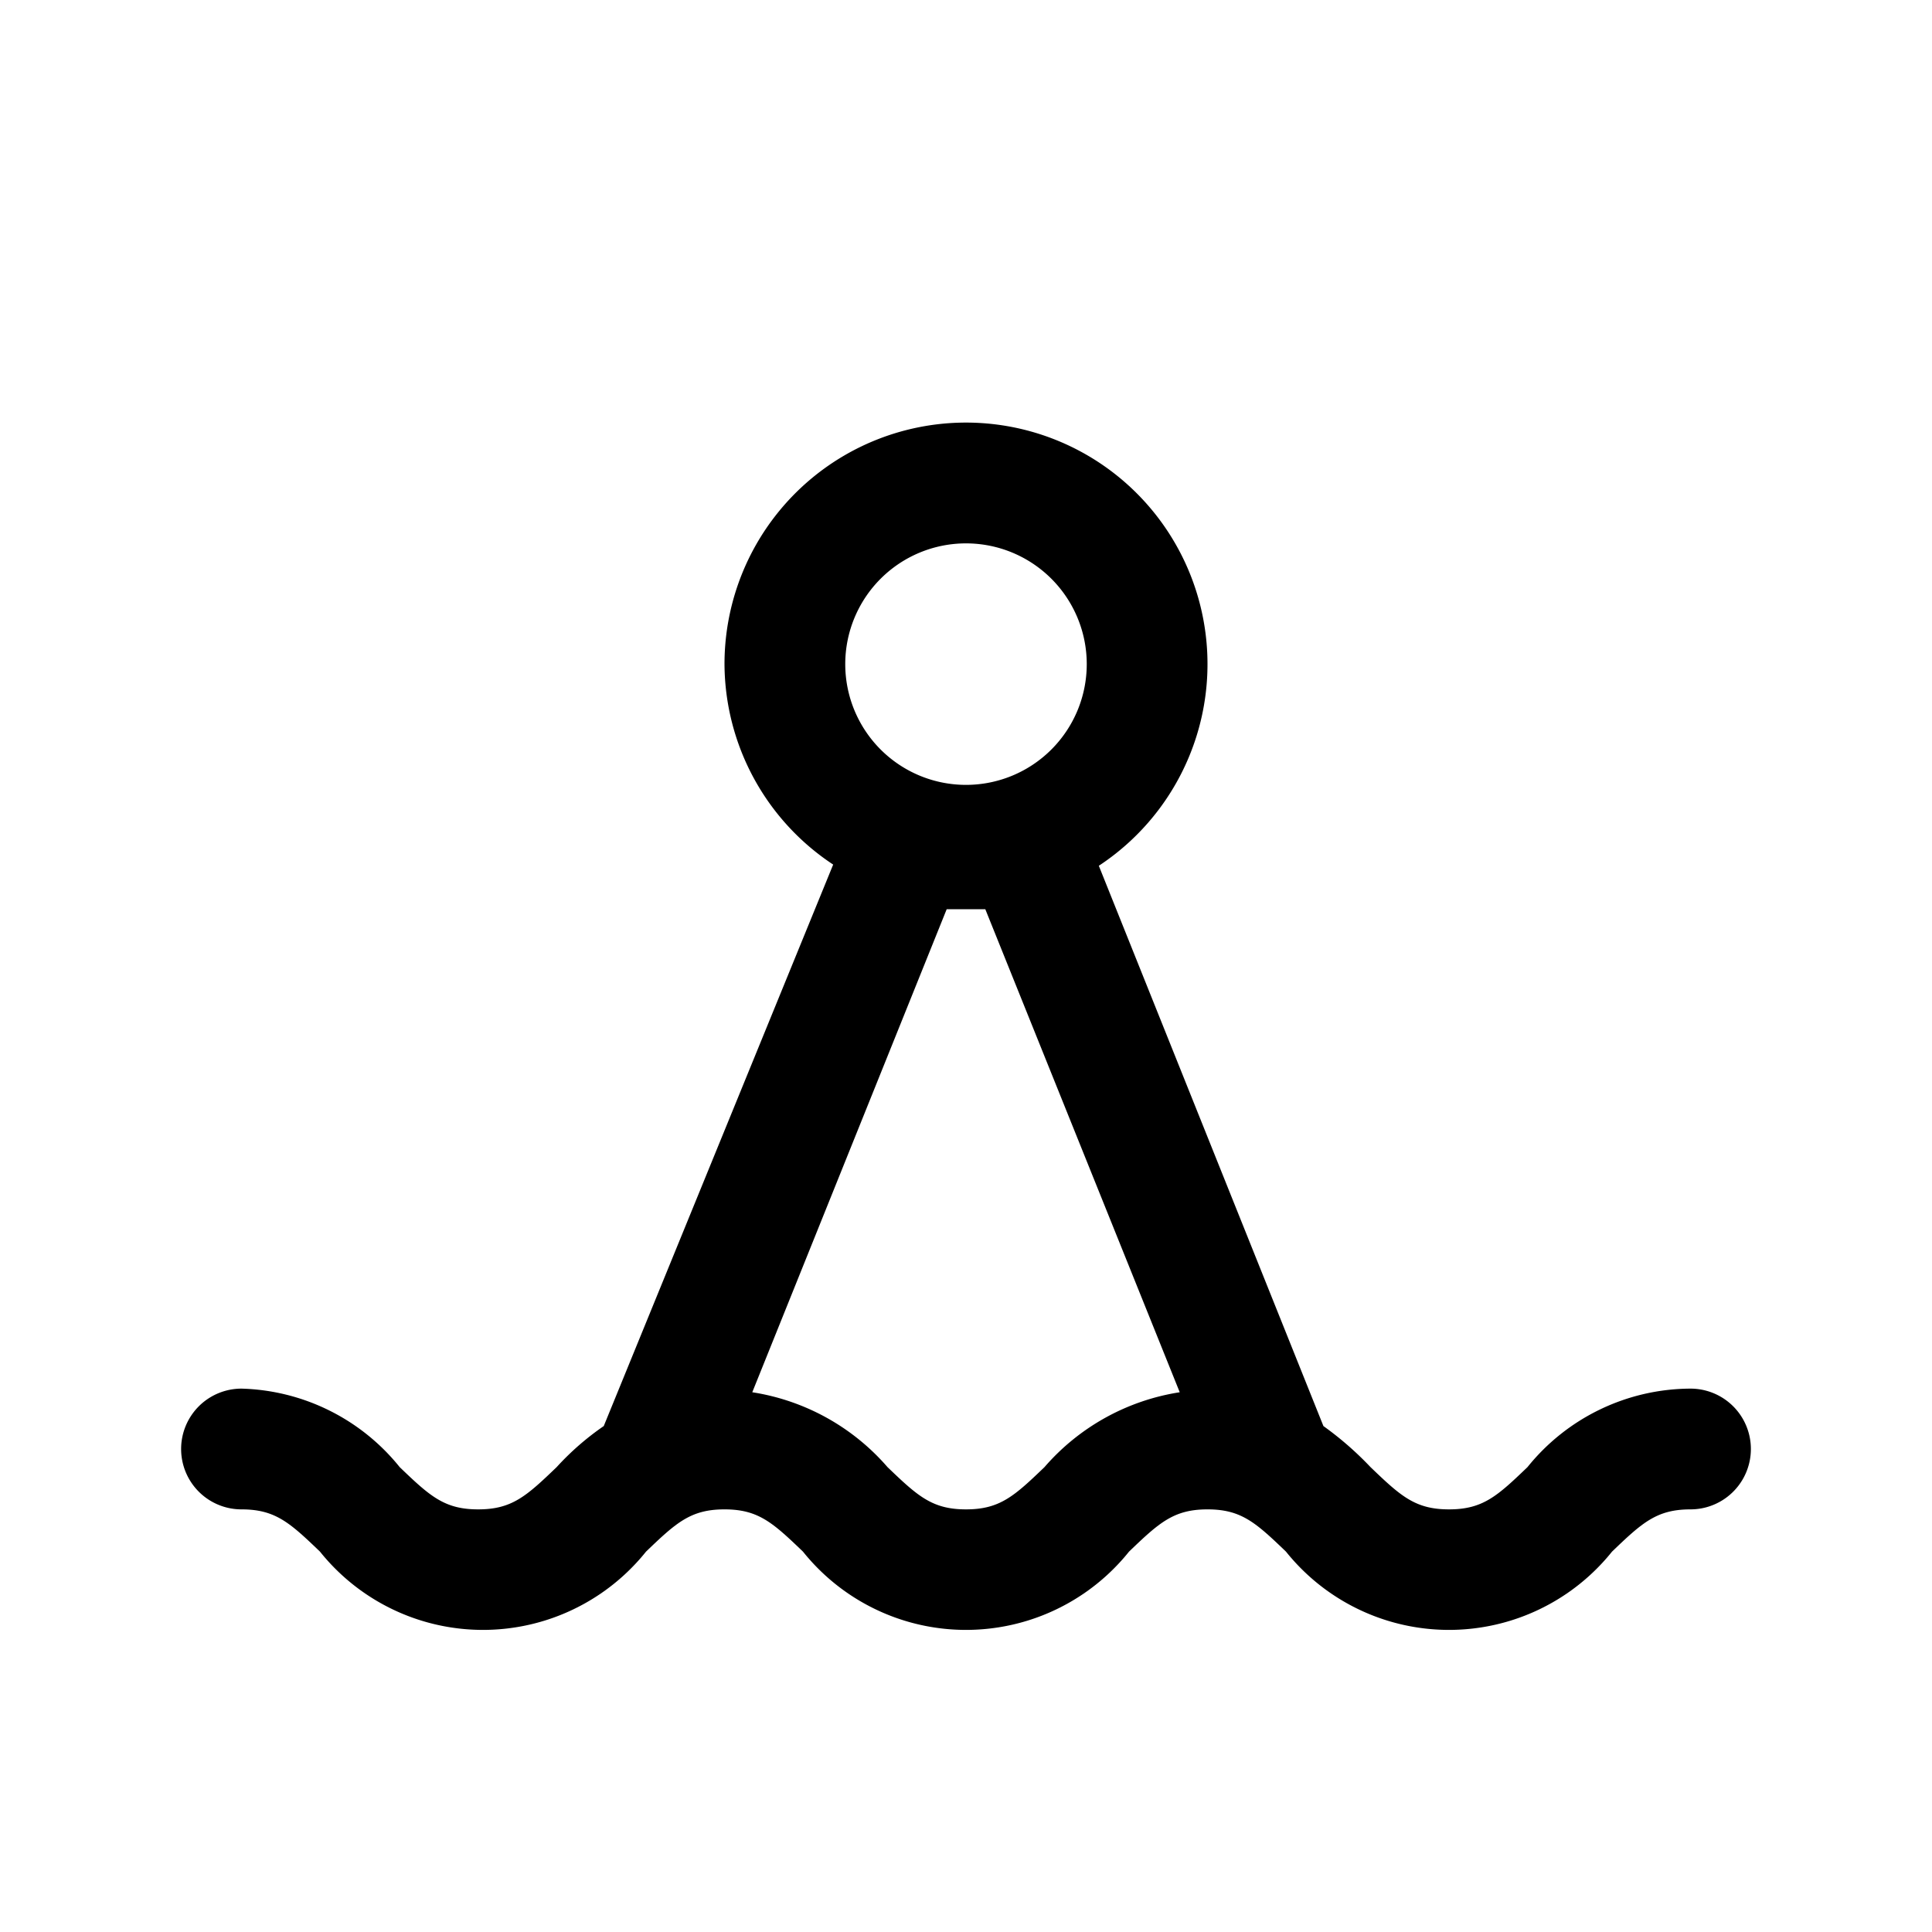 <svg id="Sprites" xmlns="http://www.w3.org/2000/svg" viewBox="0 0 16 16"><path d="M14,11.5a1.74,1.74,0,0,0-1.35.65c-.25.24-.37.35-.65.35s-.4-.11-.65-.35a2.71,2.71,0,0,0-.39-.34L9.1,7.17A2,2,0,1,0,6,5.5a2,2,0,0,0,.9,1.66L5,11.81a2.26,2.26,0,0,0-.39.34c-.25.24-.37.35-.65.35s-.4-.11-.65-.35A1.74,1.74,0,0,0,2,11.5a.5.5,0,0,0,0,1c.28,0,.4.11.65.35a1.73,1.73,0,0,0,2.7,0c.25-.24.37-.35.65-.35s.4.11.65.35a1.73,1.73,0,0,0,2.7,0c.25-.24.37-.35.65-.35s.4.11.65.35a1.73,1.73,0,0,0,2.7,0c.25-.24.37-.35.65-.35a.5.5,0,0,0,0-1Zm-6-7a1,1,0,1,1-1,1A1,1,0,0,1,8,4.5Zm.65,7.65c-.25.24-.37.35-.65.35s-.4-.11-.65-.35a1.86,1.86,0,0,0-1.12-.62l1.61-4h.32l1.61,4A1.86,1.86,0,0,0,8.65,12.15Z"/></svg>